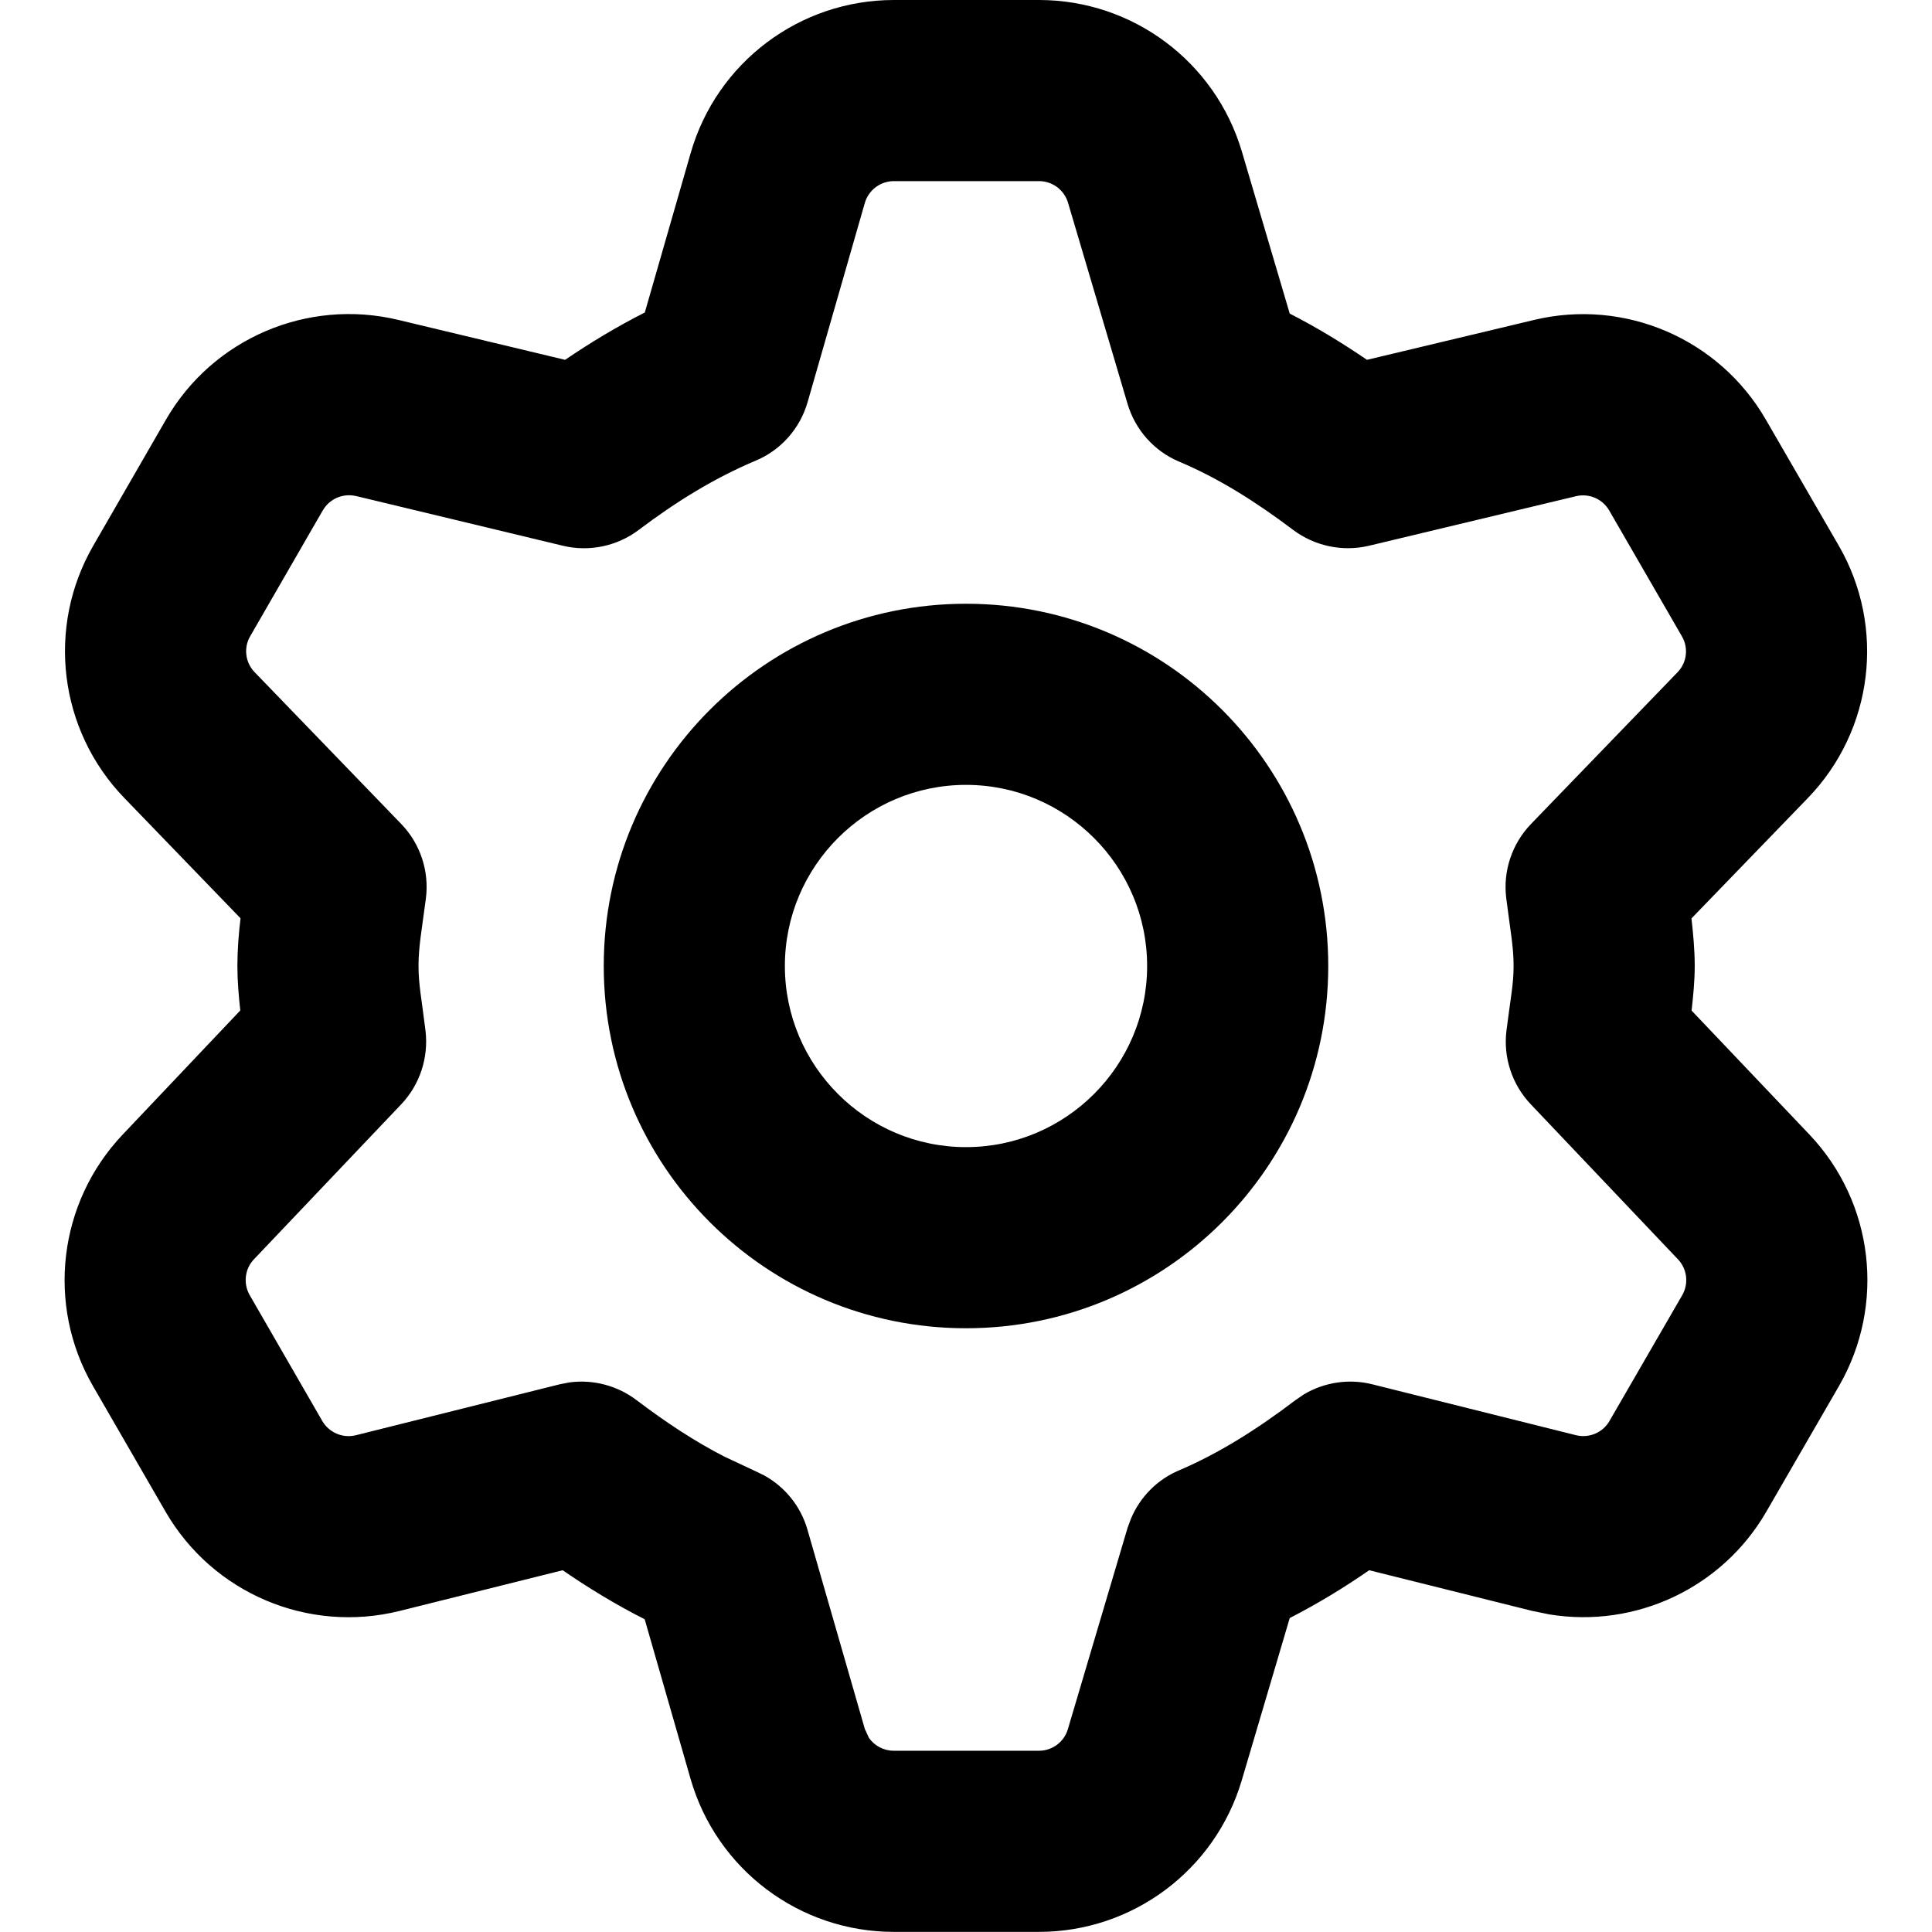 <svg width="16" height="16" viewBox="0 0 16 16" fill="none" xmlns="http://www.w3.org/2000/svg">
<path fill-rule="evenodd" clip-rule="evenodd" d="M8 5C9.657 5 11 6.343 11 8C11 9.657 9.657 11 8 11C6.343 11 5 9.657 5 8C5 6.343 6.343 5 8 5ZM8 6.5C7.173 6.5 6.5 7.173 6.5 8C6.5 8.827 7.173 9.5 8 9.5C8.827 9.5 9.5 8.827 9.5 8C9.5 7.173 8.827 6.5 8 6.5Z" fill="black"/>
<path fill-rule="evenodd" clip-rule="evenodd" d="M8.605 0C9.38 0 10.063 0.51 10.284 1.253L10.681 2.597C10.908 2.713 11.12 2.843 11.321 2.98L12.703 2.65C13.455 2.469 14.238 2.805 14.625 3.477L15.228 4.519C15.618 5.194 15.515 6.047 14.972 6.609L14.008 7.606C14.022 7.73 14.035 7.867 14.035 8C14.035 8.125 14.022 8.253 14.009 8.369L14.985 9.396C15.519 9.959 15.617 10.805 15.231 11.476L14.628 12.519C14.262 13.152 13.545 13.486 12.832 13.37L12.69 13.341L11.339 13.004C11.134 13.146 10.915 13.28 10.681 13.4L10.283 14.746C10.062 15.489 9.379 15.999 8.604 15.999H7.402C6.622 15.999 5.935 15.483 5.719 14.732L5.339 13.41C5.098 13.288 4.872 13.15 4.66 13.004L3.31 13.341C2.552 13.53 1.761 13.194 1.371 12.519L0.769 11.477C0.382 10.806 0.482 9.959 1.016 9.396L1.99 8.368C1.977 8.252 1.966 8.124 1.966 8C1.966 7.866 1.977 7.729 1.992 7.605L1.03 6.609C0.487 6.048 0.382 5.194 0.773 4.518L1.374 3.476C1.761 2.804 2.545 2.469 3.297 2.649L4.68 2.98C4.887 2.839 5.107 2.706 5.34 2.588L5.72 1.267C5.936 0.516 6.623 0 7.403 0H8.605ZM7.403 1.5C7.291 1.5 7.193 1.574 7.162 1.681L6.688 3.331C6.625 3.55 6.466 3.729 6.256 3.816C5.921 3.957 5.604 4.151 5.289 4.389C5.111 4.523 4.881 4.572 4.663 4.52L2.949 4.108H2.947C2.84 4.083 2.729 4.131 2.674 4.226L2.673 4.227L2.072 5.269C2.016 5.364 2.031 5.487 2.109 5.567L3.323 6.824C3.481 6.988 3.556 7.215 3.527 7.441C3.492 7.708 3.466 7.84 3.466 8C3.466 8.155 3.491 8.267 3.524 8.537C3.55 8.759 3.477 8.982 3.324 9.144L2.103 10.429C2.027 10.508 2.013 10.63 2.068 10.726L2.669 11.768C2.725 11.864 2.838 11.913 2.947 11.886L4.636 11.464L4.719 11.448C4.914 11.423 5.113 11.475 5.271 11.595C5.513 11.778 5.754 11.938 6.003 12.065L6.255 12.183L6.331 12.22C6.503 12.316 6.632 12.476 6.687 12.668L7.162 14.318L7.196 14.392C7.241 14.457 7.318 14.499 7.402 14.499H8.604C8.715 14.499 8.813 14.426 8.844 14.319L9.338 12.653L9.367 12.575C9.442 12.397 9.584 12.253 9.764 12.177C10.095 12.036 10.41 11.837 10.729 11.595L10.799 11.547C10.968 11.447 11.171 11.416 11.364 11.464L13.053 11.886C13.161 11.912 13.274 11.864 13.329 11.768L13.931 10.727C13.987 10.63 13.972 10.509 13.897 10.43L13.896 10.429L12.676 9.144C12.522 8.981 12.448 8.757 12.476 8.534C12.509 8.269 12.535 8.153 12.535 8C12.535 7.838 12.508 7.709 12.474 7.438C12.446 7.213 12.522 6.987 12.679 6.824L13.893 5.567C13.97 5.488 13.985 5.366 13.929 5.27L13.327 4.228C13.272 4.132 13.16 4.084 13.053 4.109L11.336 4.52C11.119 4.571 10.889 4.523 10.71 4.389C10.399 4.154 10.09 3.96 9.765 3.823C9.558 3.736 9.402 3.56 9.338 3.345L8.845 1.679C8.813 1.573 8.716 1.5 8.605 1.5H7.403Z" fill="black"/>
</svg>
